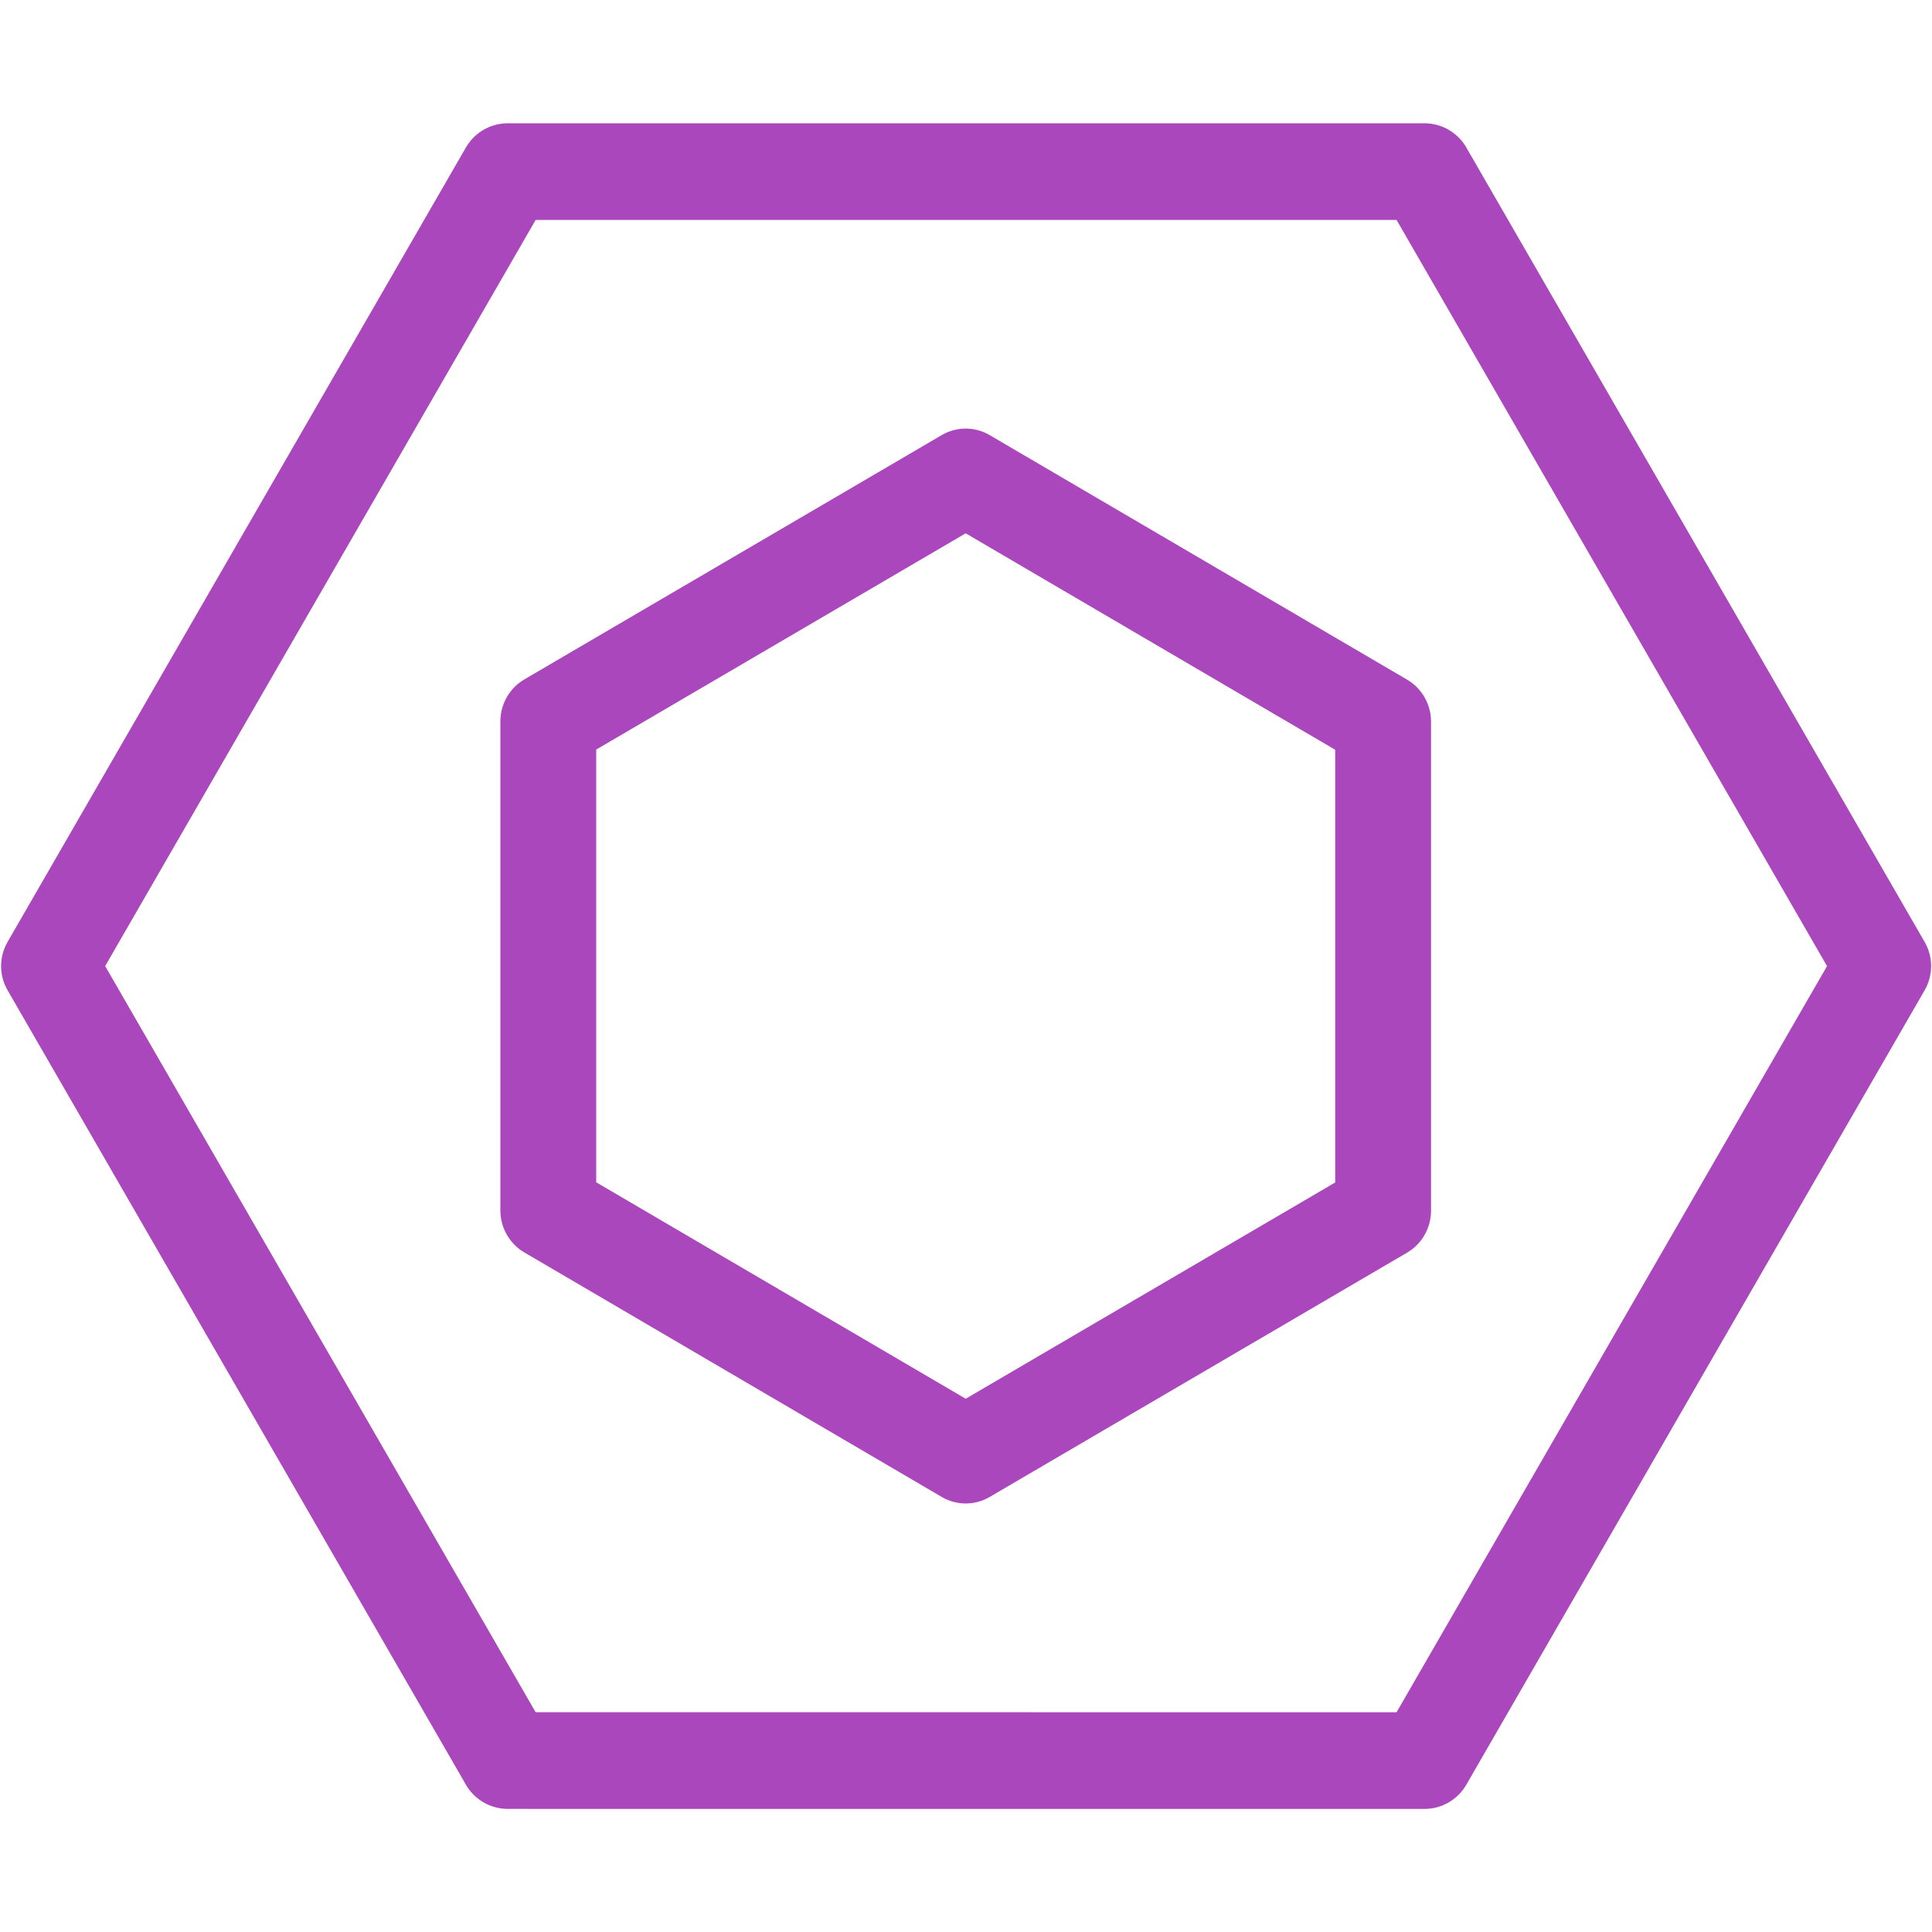 <?xml version="1.0" encoding="UTF-8" standalone="no"?>
<!-- Created with Inkscape (http://www.inkscape.org/) -->

<svg
   width="100.0px"
   height="100.0px"
   viewBox="0 0 100.0 100.0"
   version="1.1"
   id="SVGRoot"
   sodipodi:docname="eslint.svg"
   inkscape:version="1.2.1 (9c6d41e410, 2022-07-14)"
   xmlns:inkscape="http://www.inkscape.org/namespaces/inkscape"
   xmlns:sodipodi="http://sodipodi.sourceforge.net/DTD/sodipodi-0.dtd"
   xmlns="http://www.w3.org/2000/svg"
   xmlns:svg="http://www.w3.org/2000/svg">
  <defs
     id="defs8354" />
  <sodipodi:namedview
     id="namedview32486"
     pagecolor="#181825"
     bordercolor="#000000"
     borderopacity="0.247"
     inkscape:showpageshadow="2"
     inkscape:pageopacity="0"
     inkscape:pagecheckerboard="0"
     inkscape:deskcolor="#313244"
     inkscape:document-units="px"
     showgrid="true"
     inkscape:zoom="4.2179991"
     inkscape:cx="2.8449508"
     inkscape:cy="40.30347"
     inkscape:window-width="1920"
     inkscape:window-height="1017"
     inkscape:window-x="1912"
     inkscape:window-y="-8"
     inkscape:window-maximized="1"
     inkscape:current-layer="SVGRoot"
     showborder="false"
     showguides="false">
    <inkscape:grid
       type="xygrid"
       id="grid32609" />
  </sodipodi:namedview>
  <path
     sodipodi:type="star"
     style="fill:none;stroke:#ab47bc;stroke-width:3.631;stroke-linecap:round;stroke-linejoin:round;stroke-dasharray:none;stroke-opacity:1;paint-order:fill markers stroke"
     id="path985"
     inkscape:flatsided="true"
     sodipodi:sides="6"
     sodipodi:cx="22.966726"
     sodipodi:cy="10.05842"
     sodipodi:r1="34.458141"
     sodipodi:r2="29.841627"
     sodipodi:arg1="2.0943951"
     sodipodi:arg2="2.6179939"
     inkscape:rounded="-1.0408341e-17"
     inkscape:randomized="0"
     d="M 5.738,39.9 -11.491,10.058 5.738,-19.783 l 34.458,0 17.229,29.842 -17.229,29.842 z"
     transform="matrix(1.377,0,0,1.378,18.38,36.144)" />
  <path
     sodipodi:type="star"
     style="fill:none;stroke:#ab47bc;stroke-width:6.852;stroke-linecap:round;stroke-linejoin:round;stroke-dasharray:none;stroke-opacity:1;paint-order:fill markers stroke"
     id="path1041"
     inkscape:flatsided="true"
     sodipodi:sides="6"
     sodipodi:cx="22.966726"
     sodipodi:cy="10.05842"
     sodipodi:r1="34.458141"
     sodipodi:r2="29.841627"
     sodipodi:arg1="2.0943951"
     sodipodi:arg2="2.6179939"
     inkscape:rounded="-1.0408341e-17"
     inkscape:randomized="0"
     d="M 5.738,39.9 -11.491,10.058 5.738,-19.783 l 34.458,0 17.229,29.842 -17.229,29.842 z"
     transform="matrix(0.627,-0.367,0.362,0.636,31.943,52.033)" />
</svg>
